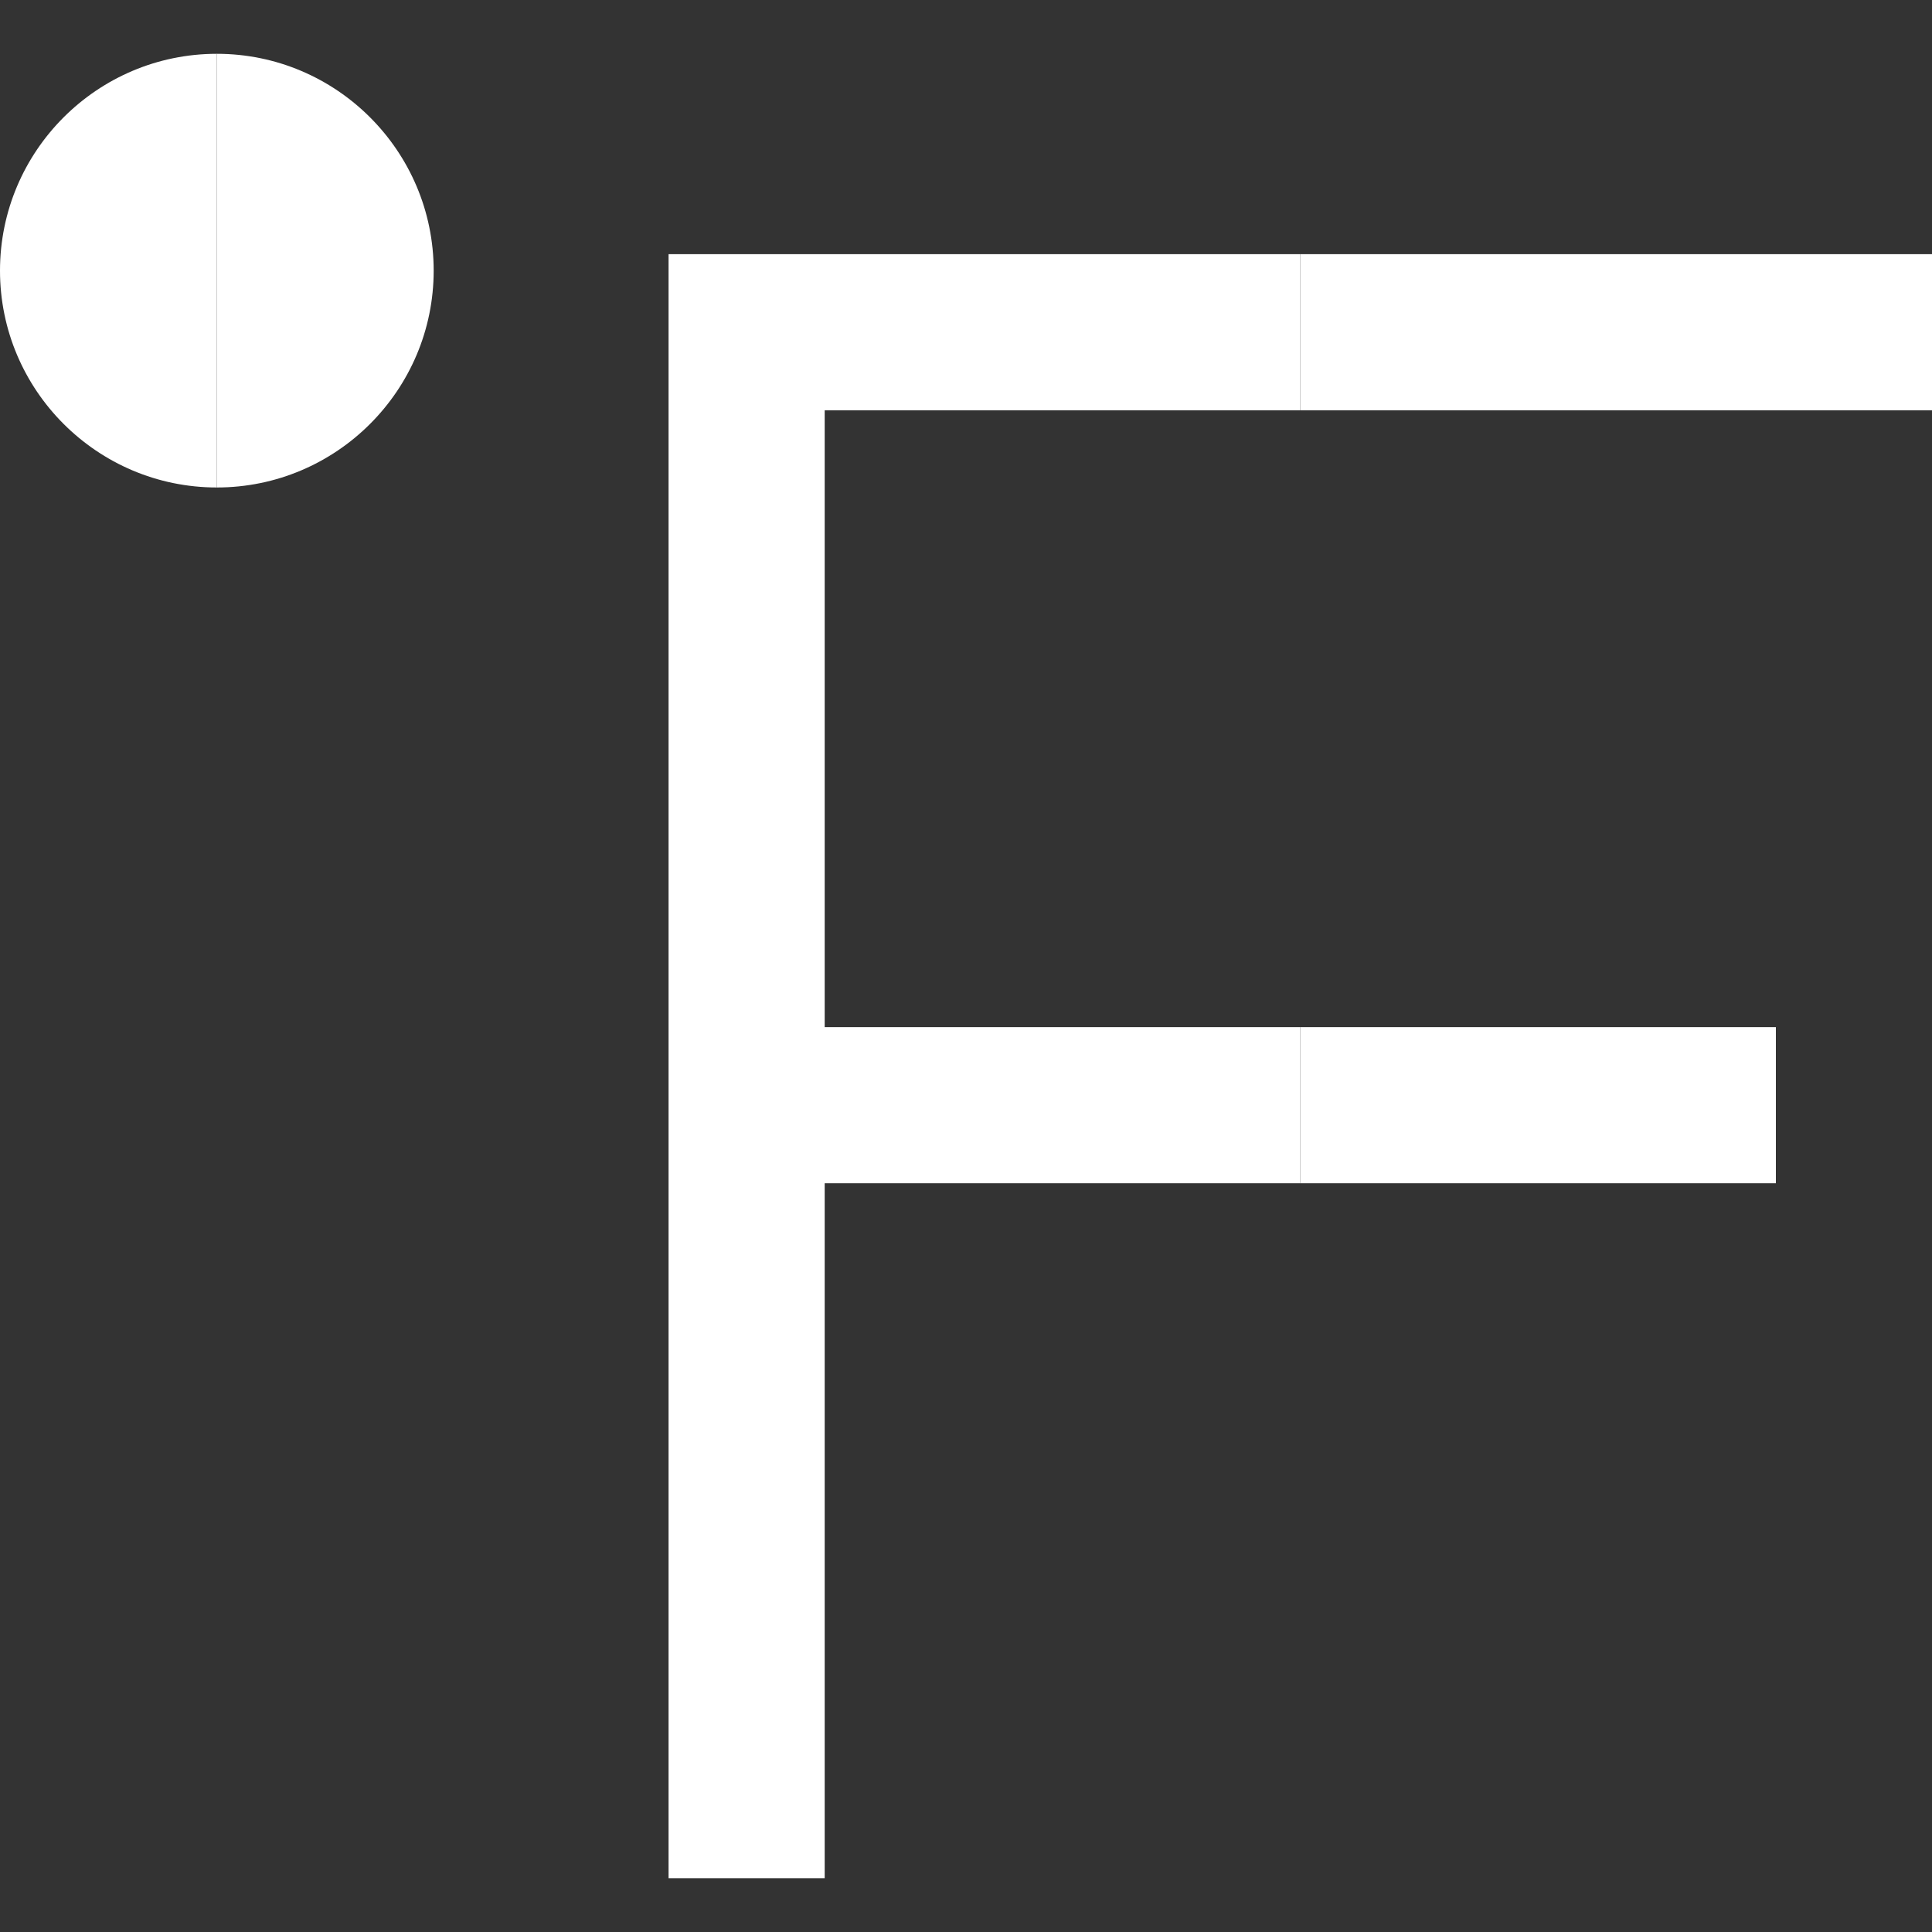 <?xml version="1.0" encoding="iso-8859-1"?>
<!-- Uploaded to: SVG Repo, www.svgrepo.com, Generator: SVG Repo Mixer Tools -->
<svg version="1.1" id="Layer_1" xmlns="http://www.w3.org/2000/svg" xmlns:xlink="http://www.w3.org/1999/xlink" 
	 viewBox="0 0 495 495" xml:space="preserve">
<rect x="0" y="0" width="495" height="495" fill="#333333" stroke="none"/>
<g>
	<path style="fill:#FFFFFF;" d="M55.556,13.786v111.112c30.633,0,55.556-24.922,55.556-55.556S86.189,13.786,55.556,13.786z"/>
	<path style="fill:#FFFFFF;" d="M0,69.342c0,30.634,24.922,55.556,55.556,55.556V13.786C24.922,13.786,0,38.708,0,69.342z"/>
	<rect x="333.147" y="263.167" style="fill:#FFFFFF;" width="121.853" height="40"/>
	<rect x="333.147" y="65.12" style="fill:#FFFFFF;" width="161.853" height="40"/>
	<polygon style="fill:#FFFFFF;" points="333.147,105.12 333.147,65.12 171.294,65.12 171.294,481.214 211.294,481.214 
		211.294,303.167 333.147,303.167 333.147,263.167 211.294,263.167 211.294,105.12 	"/>
</g>
</svg>
